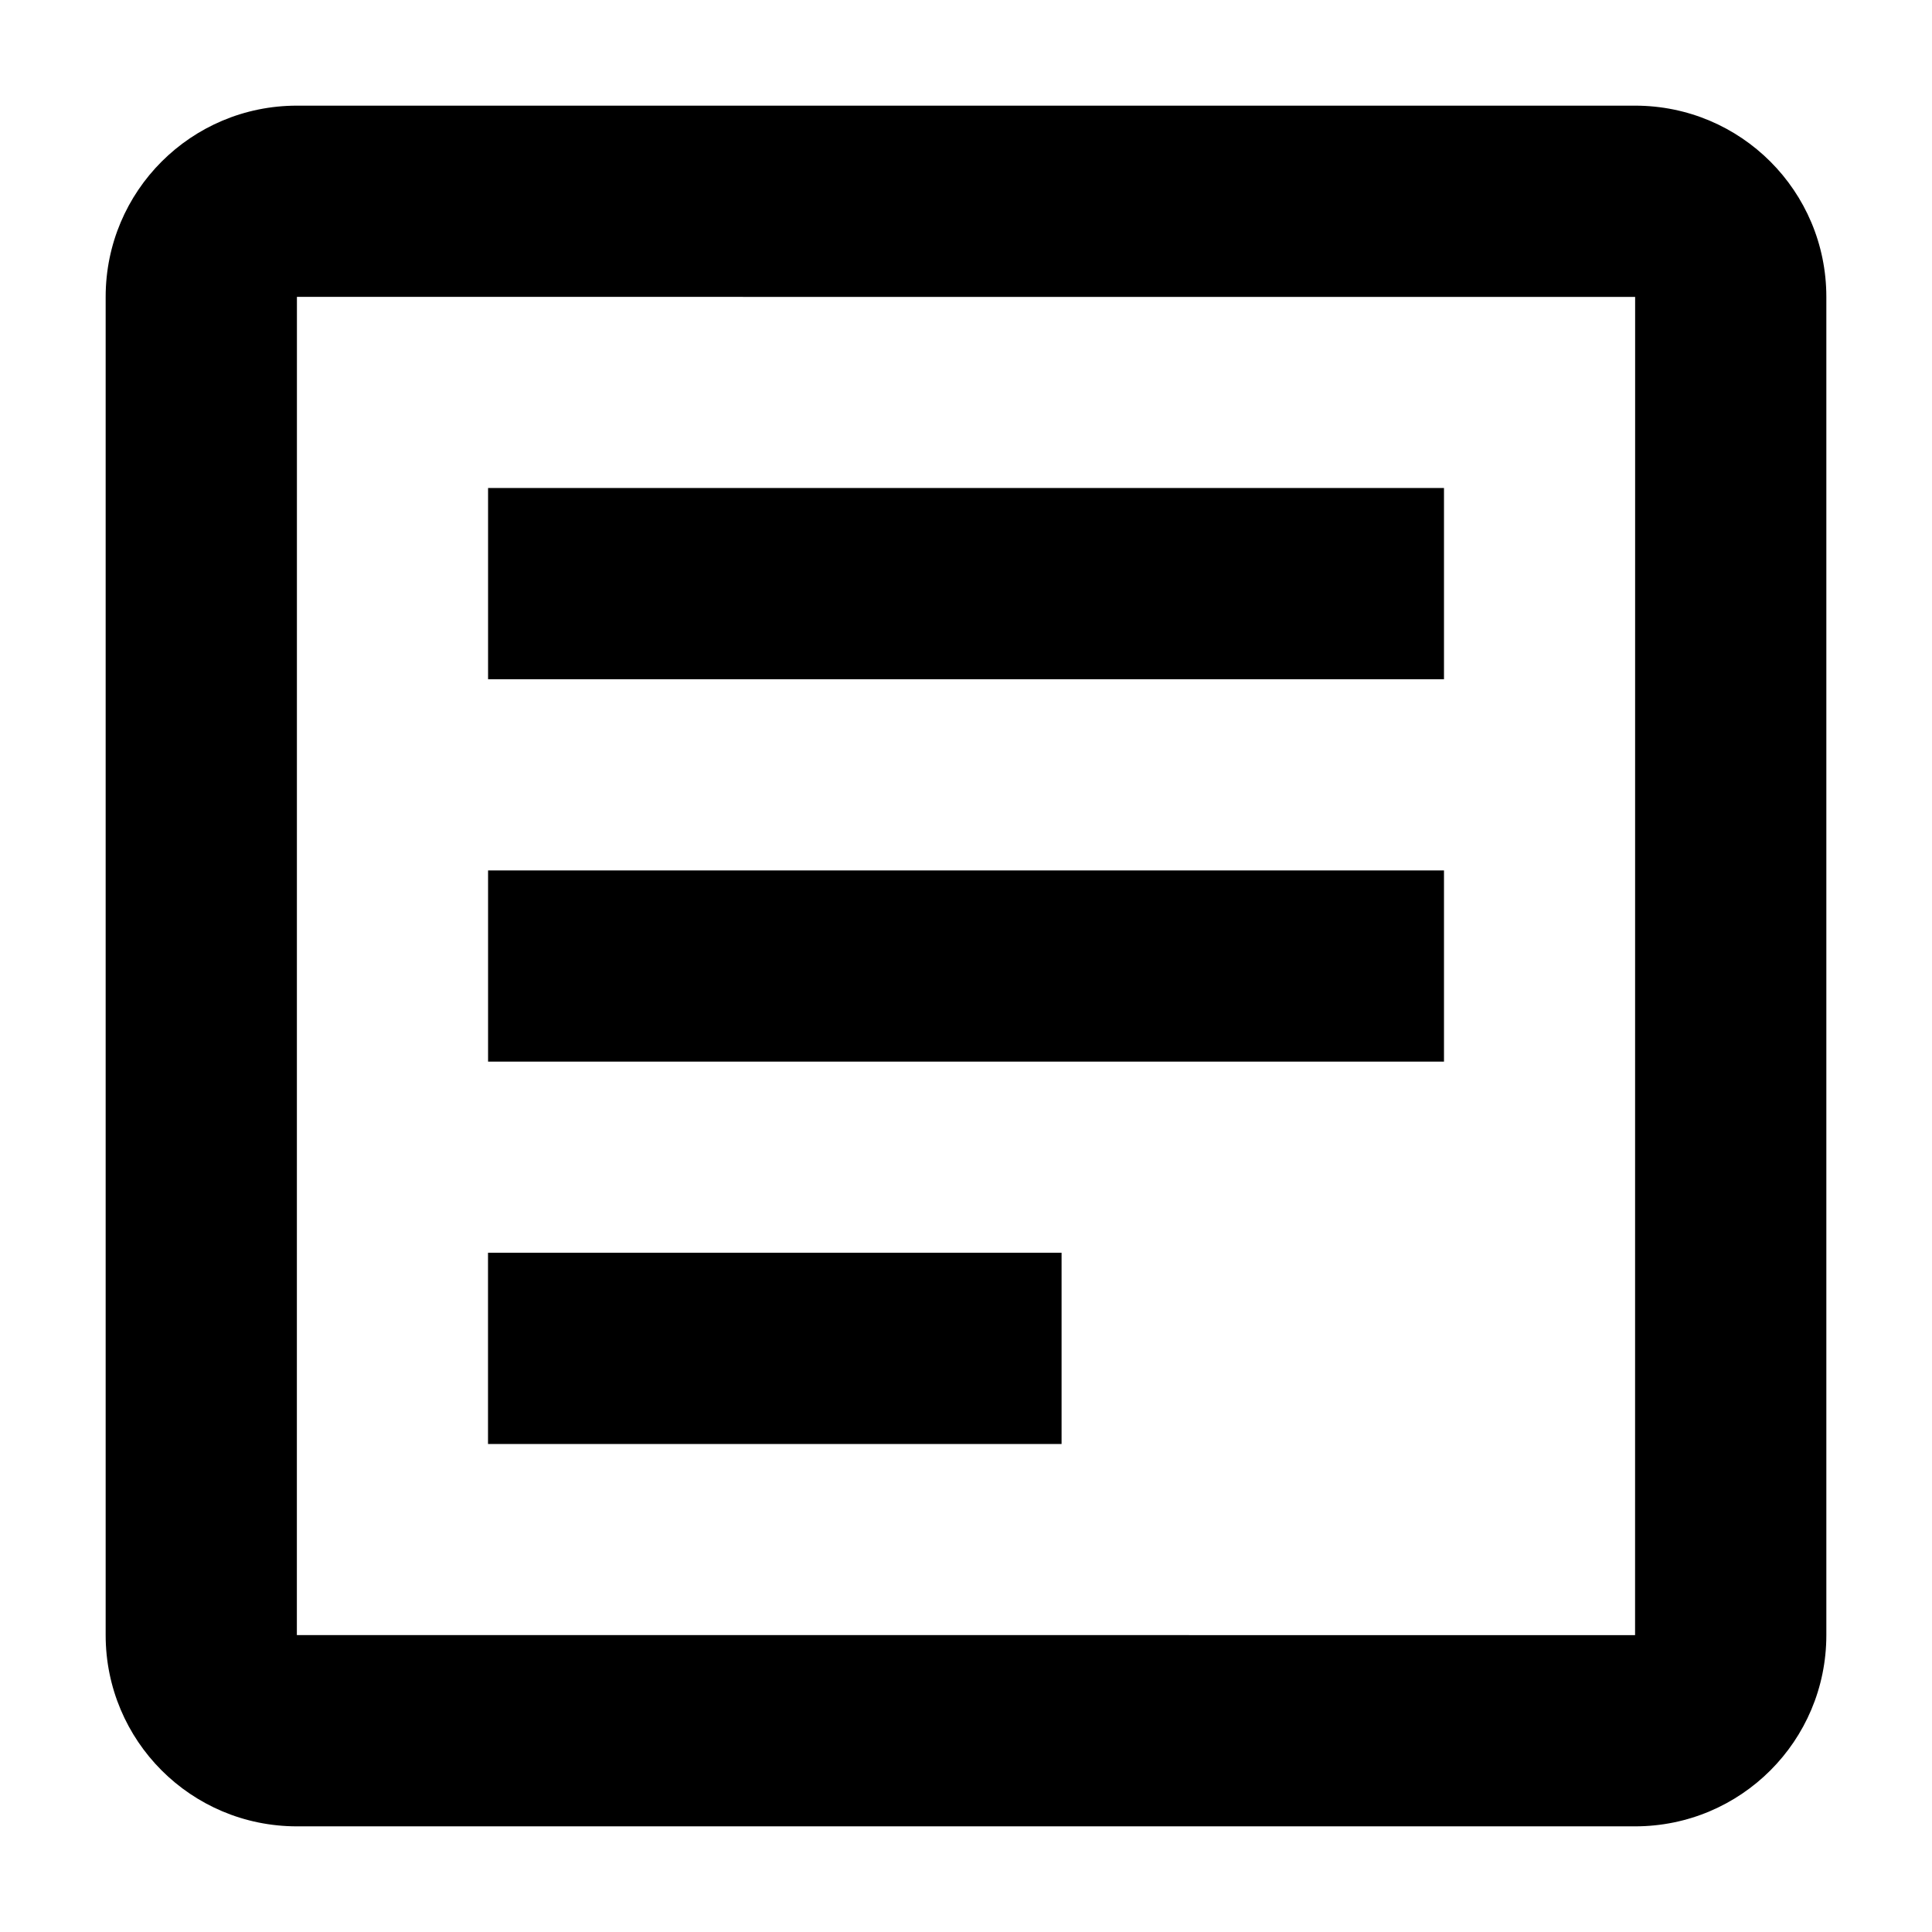 <svg height="32" viewBox="0 0 32 32" width="32" xmlns="http://www.w3.org/2000/svg"><path d="m27.082 1.75h-22.164c-1.751 0-3.168 1.414-3.168 3.168v22.164c0 1.751 1.414 3.168 3.168 3.168h22.164c1.751 0 3.168-1.414 3.168-3.168v-22.164c0-1.751-1.414-3.168-3.168-3.168zm-22.165 25.332.001-22.165 22.165.001-.001 22.165zm19-18.999v3.167h-15.833v-3.167zm0 6.334v3.167h-15.833v-3.167zm-6.334 6.333v3.167h-9.5v-3.167z"/></svg>